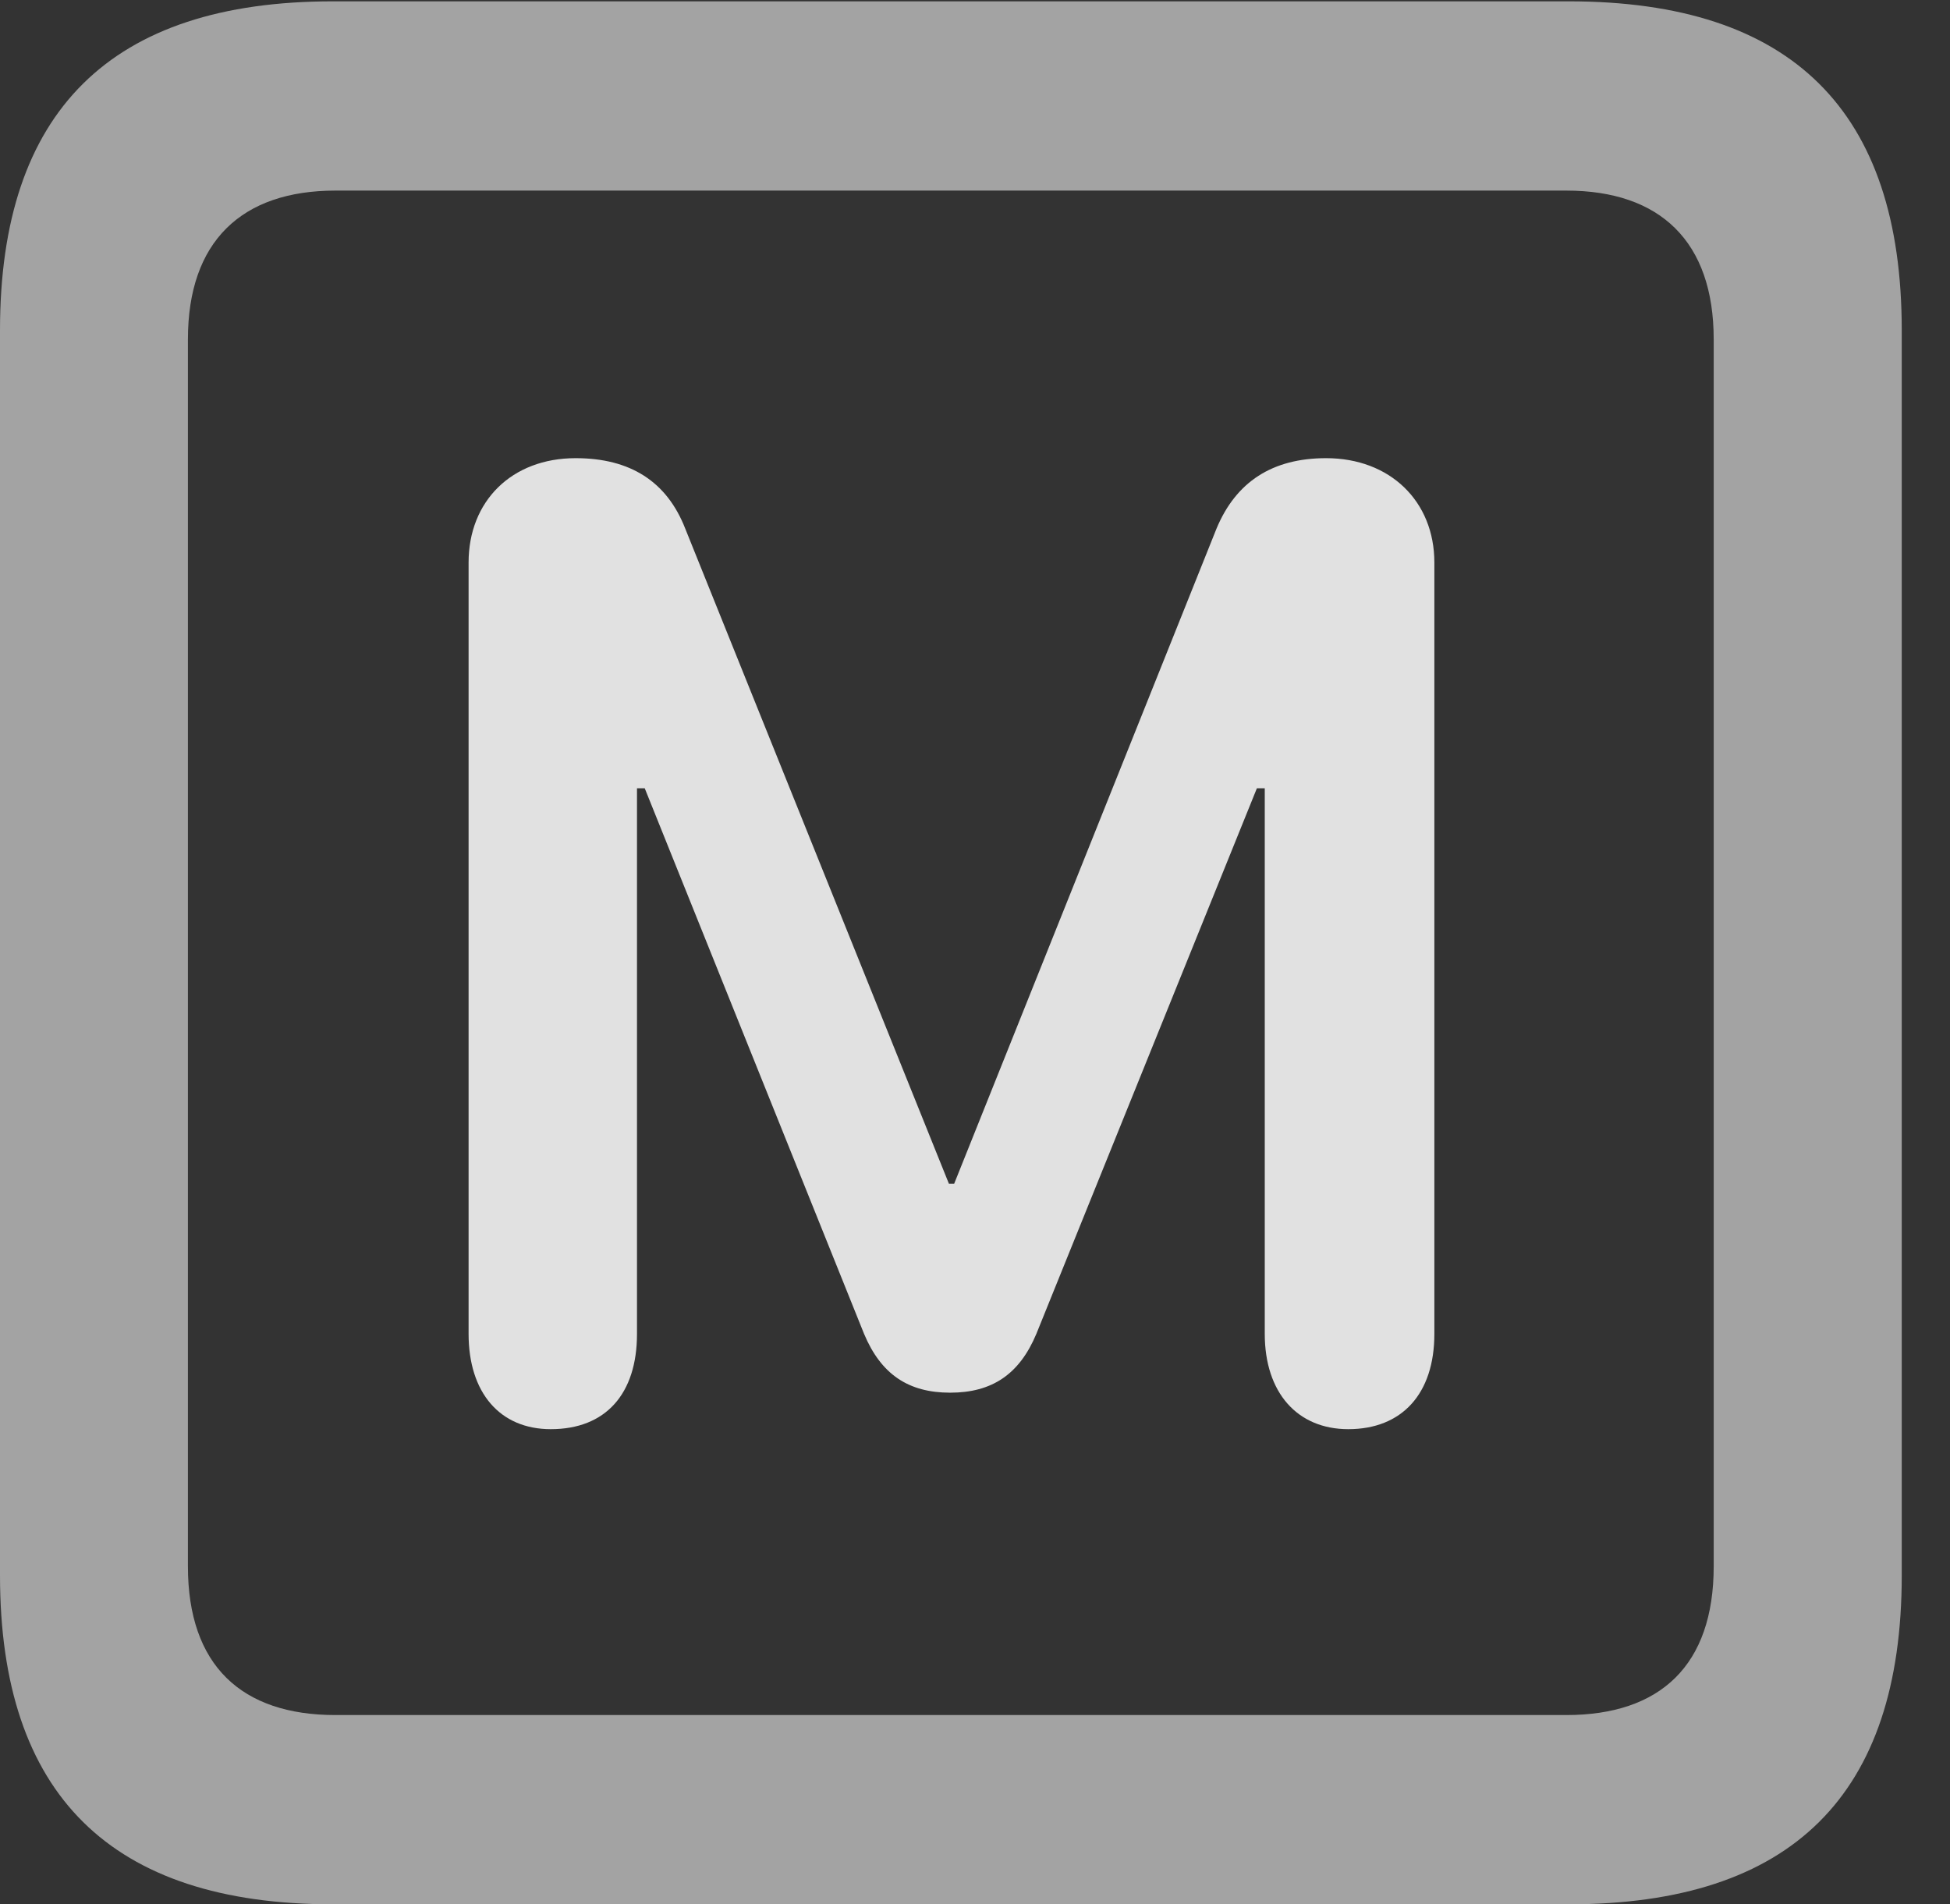 <?xml version="1.0" encoding="UTF-8"?>
<!--Generator: Apple Native CoreSVG 232.5-->
<!DOCTYPE svg
PUBLIC "-//W3C//DTD SVG 1.1//EN"
       "http://www.w3.org/Graphics/SVG/1.1/DTD/svg11.dtd">
<svg version="1.1" xmlns="http://www.w3.org/2000/svg" xmlns:xlink="http://www.w3.org/1999/xlink" width="14.59" height="14.248">
 <rect width="100%" height="100%" fill="#333333" stroke="none"/>
 <g>
  <rect height="14.248" opacity="0" width="14.59" x="0" y="0"/>
  <path d="M2.49 14.248L11.738 14.248C13.408 14.248 14.229 13.428 14.229 11.787L14.229 2.471C14.229 0.83 13.408 0.01 11.738 0.01L2.49 0.01C0.83 0.01 0 0.83 0 2.471L0 11.787C0 13.428 0.83 14.248 2.49 14.248ZM2.51 12.832C1.807 12.832 1.406 12.461 1.406 11.719L1.406 2.539C1.406 1.807 1.807 1.426 2.51 1.426L11.719 1.426C12.422 1.426 12.822 1.807 12.822 2.539L12.822 11.719C12.822 12.461 12.422 12.832 11.719 12.832Z" fill="#ffffff" fill-opacity="0.55"/>
  <path d="M4.121 10.693C4.531 10.693 4.766 10.43 4.766 9.98L4.766 5.898L4.824 5.898L6.465 9.98C6.592 10.283 6.797 10.42 7.109 10.42C7.422 10.42 7.627 10.283 7.754 9.98L9.404 5.898L9.463 5.898L9.463 9.98C9.463 10.42 9.707 10.693 10.088 10.693C10.488 10.693 10.732 10.43 10.732 9.98L10.732 4.209C10.732 3.75 10.4 3.428 9.922 3.428C9.521 3.428 9.248 3.604 9.102 3.955L7.139 8.857L7.1 8.857L5.127 3.955C4.99 3.604 4.717 3.428 4.307 3.428C3.828 3.428 3.506 3.75 3.506 4.209L3.506 9.98C3.506 10.42 3.74 10.693 4.121 10.693Z" fill="#ffffff" fill-opacity="0.85"/>
 </g>
</svg>
